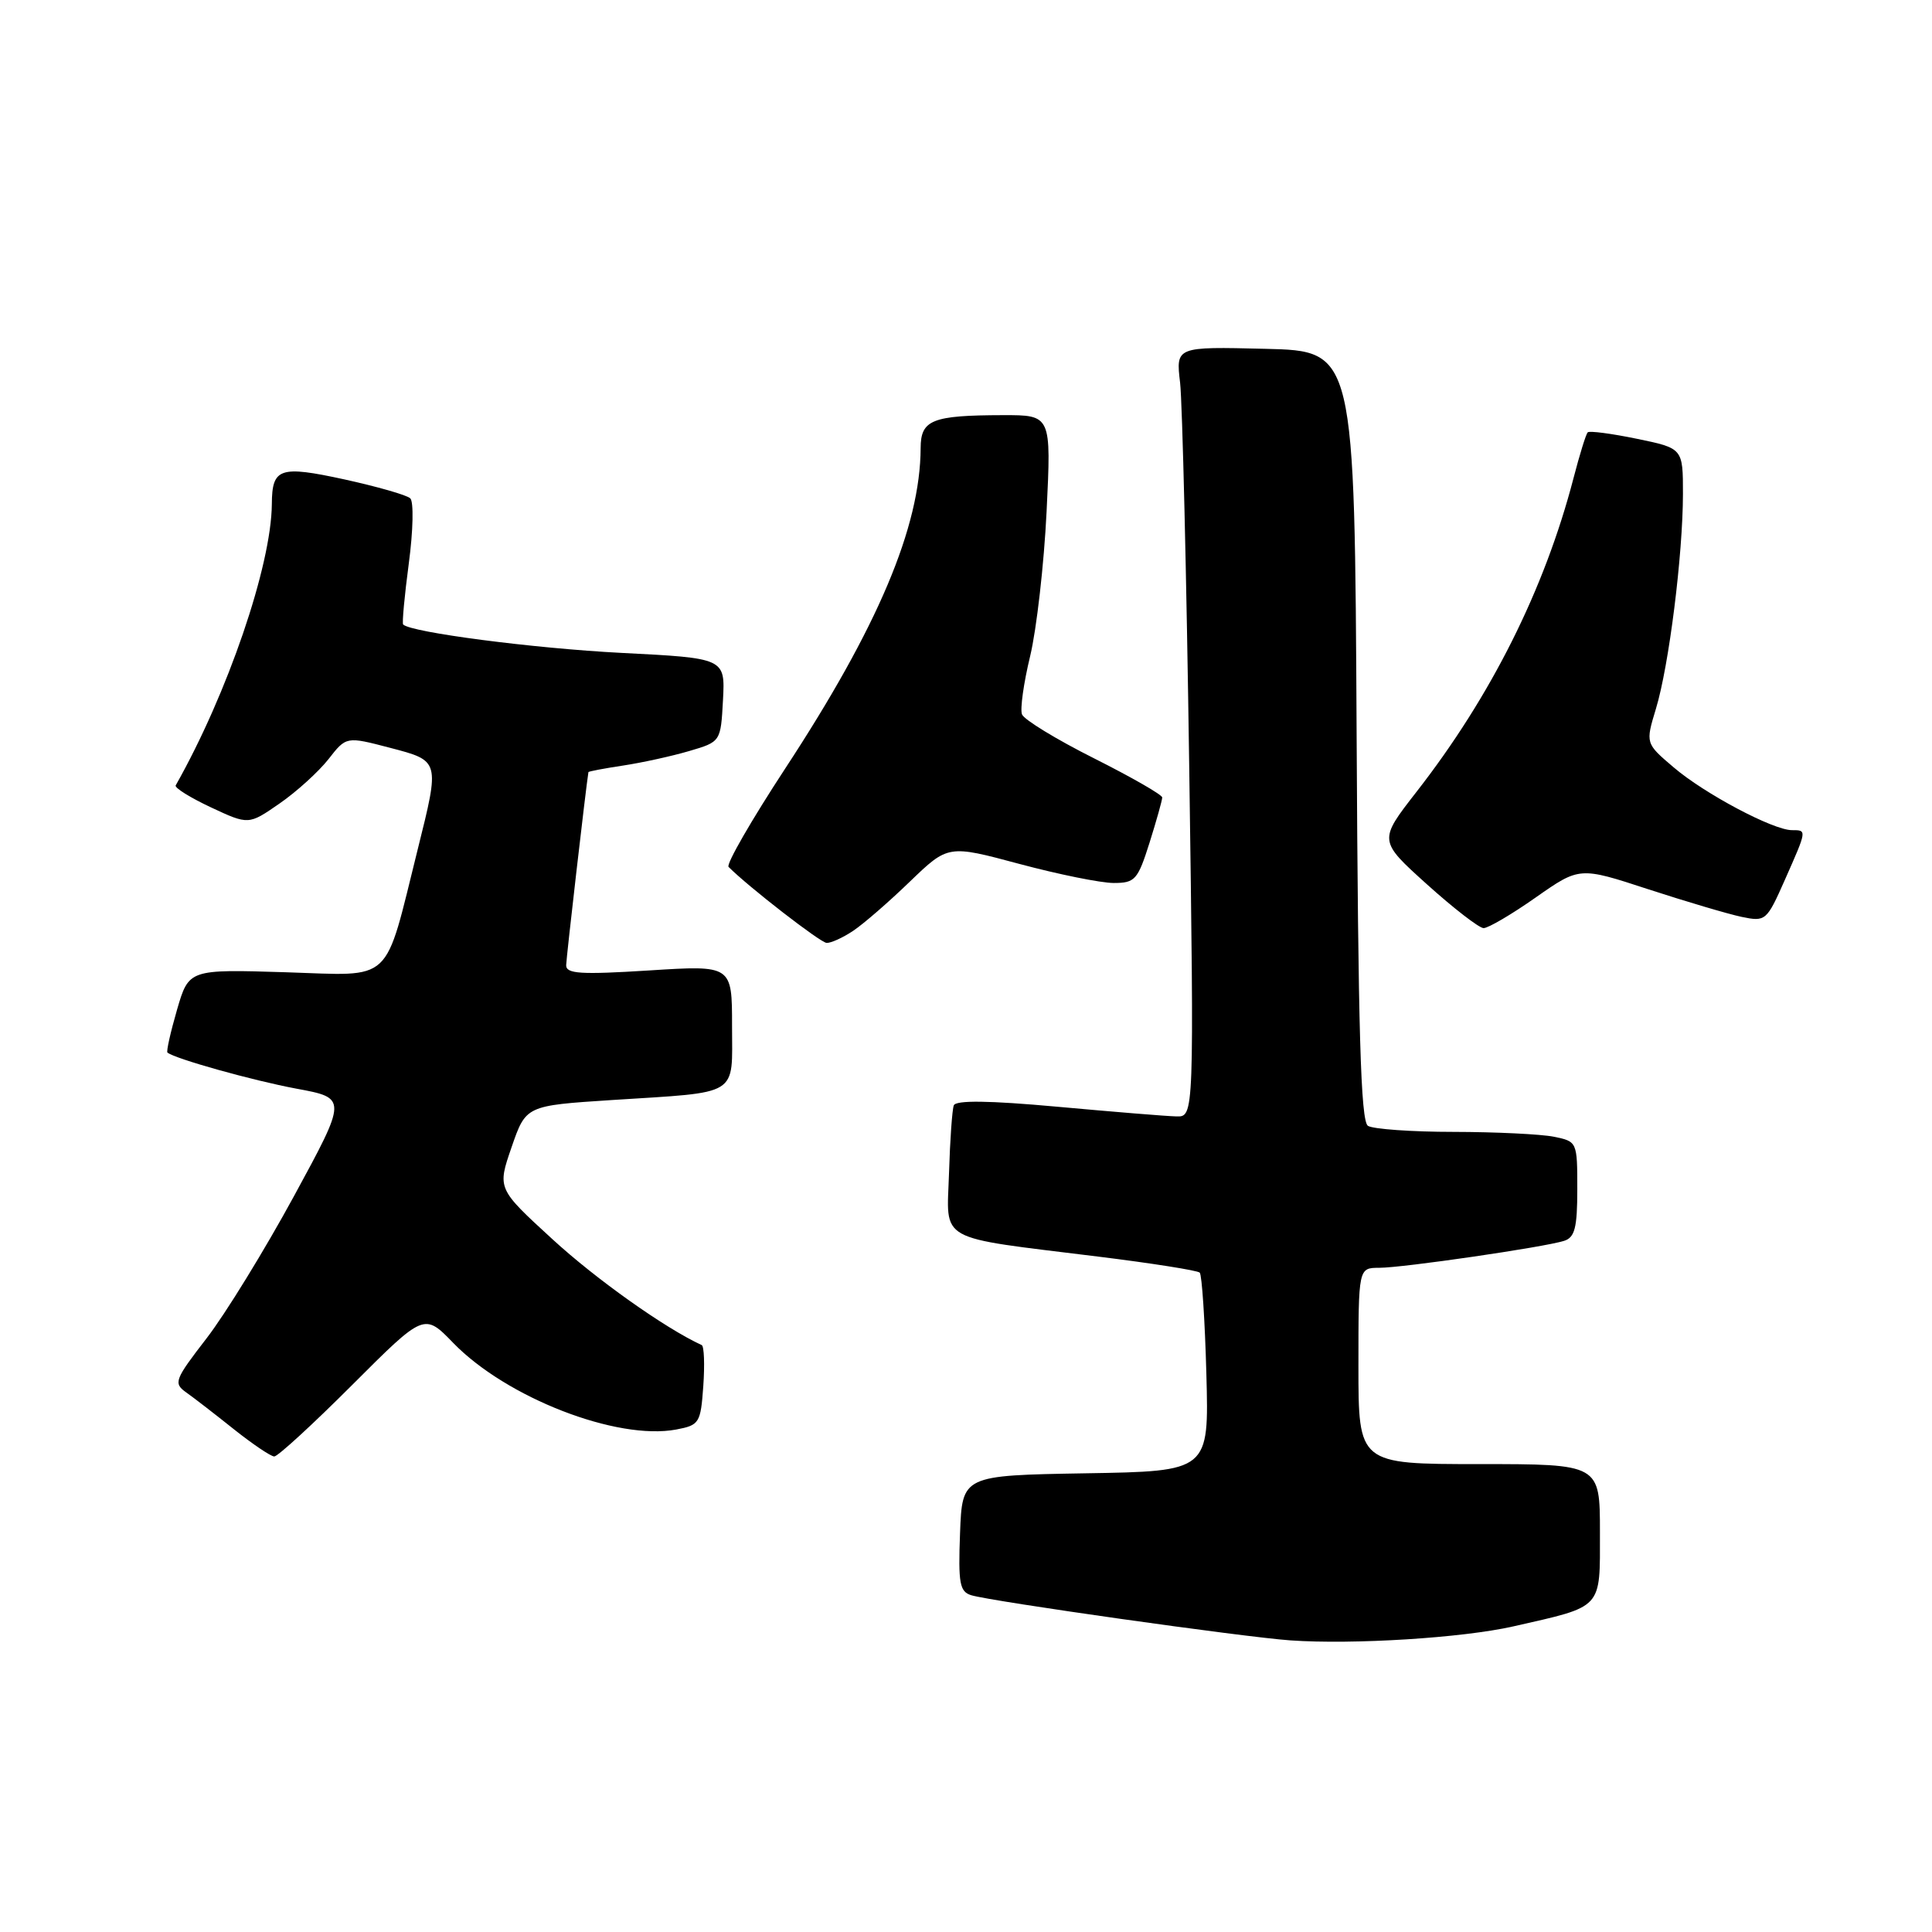 <?xml version="1.0" encoding="UTF-8" standalone="no"?>
<!DOCTYPE svg PUBLIC "-//W3C//DTD SVG 1.1//EN" "http://www.w3.org/Graphics/SVG/1.1/DTD/svg11.dtd" >
<svg xmlns="http://www.w3.org/2000/svg" xmlns:xlink="http://www.w3.org/1999/xlink" version="1.1" viewBox="0 0 256 256">
 <g >
 <path fill="currentColor"
d=" M 200.50 215.51 C 212.51 212.78 212.00 213.33 212.00 203.02 C 212.00 194.00 212.00 194.00 196.00 194.00 C 180.00 194.00 180.00 194.00 180.00 181.00 C 180.00 168.00 180.00 168.00 182.75 167.99 C 185.89 167.99 204.61 165.26 207.25 164.42 C 208.67 163.97 209.00 162.69 209.00 157.56 C 209.00 151.29 208.98 151.25 205.88 150.62 C 204.16 150.28 198.19 149.99 192.62 149.98 C 187.06 149.98 181.94 149.61 181.26 149.18 C 180.30 148.57 179.96 136.68 179.76 97.45 C 179.50 46.50 179.50 46.50 167.65 46.22 C 155.80 45.93 155.80 45.93 156.37 50.72 C 156.67 53.35 157.22 76.31 157.58 101.75 C 158.23 148.00 158.23 148.00 155.87 147.93 C 154.56 147.90 147.49 147.32 140.13 146.65 C 131.02 145.82 126.65 145.77 126.38 146.47 C 126.17 147.04 125.88 151.07 125.75 155.44 C 125.46 164.72 123.85 163.82 145.47 166.50 C 152.60 167.38 158.68 168.34 158.97 168.63 C 159.26 168.93 159.66 174.97 159.85 182.06 C 160.20 194.95 160.20 194.95 143.85 195.22 C 127.50 195.50 127.50 195.50 127.21 203.17 C 126.96 209.82 127.16 210.91 128.71 211.38 C 131.48 212.21 164.82 216.93 171.00 217.36 C 179.35 217.94 193.78 217.03 200.50 215.51 Z  M 46.69 183.49 C 56.21 173.97 56.21 173.97 60.07 177.96 C 67.12 185.21 81.74 190.89 89.60 189.42 C 92.67 188.84 92.84 188.57 93.19 183.66 C 93.39 180.82 93.30 178.38 92.98 178.23 C 88.14 176.01 78.98 169.51 73.20 164.20 C 65.89 157.50 65.89 157.50 67.79 152.00 C 69.69 146.50 69.69 146.50 81.09 145.76 C 98.19 144.66 97.00 145.40 97.00 135.93 C 97.00 127.89 97.00 127.89 86.00 128.59 C 76.93 129.16 75.00 129.04 75.02 127.89 C 75.04 126.90 77.64 104.30 77.97 102.31 C 77.99 102.21 80.05 101.82 82.56 101.44 C 85.06 101.06 89.00 100.20 91.31 99.52 C 95.50 98.29 95.50 98.29 95.80 92.75 C 96.09 87.21 96.09 87.21 82.30 86.51 C 70.70 85.91 54.47 83.80 53.42 82.75 C 53.26 82.59 53.60 78.94 54.17 74.64 C 54.75 70.30 54.83 66.46 54.36 66.03 C 53.89 65.59 49.95 64.47 45.62 63.52 C 37.06 61.66 36.05 62.00 36.02 66.79 C 35.96 74.93 30.15 91.93 23.28 104.07 C 23.10 104.38 25.20 105.69 27.95 106.98 C 32.94 109.31 32.94 109.31 37.04 106.47 C 39.30 104.91 42.21 102.26 43.52 100.60 C 45.88 97.57 45.88 97.57 51.69 99.09 C 58.30 100.82 58.29 100.76 55.36 112.50 C 50.84 130.63 52.28 129.28 37.90 128.83 C 25.02 128.43 25.02 128.43 23.45 133.82 C 22.59 136.79 22.02 139.33 22.19 139.47 C 23.17 140.29 33.48 143.17 39.26 144.25 C 46.02 145.50 46.02 145.50 38.95 158.50 C 35.06 165.65 29.85 174.13 27.36 177.35 C 23.13 182.83 22.96 183.28 24.67 184.50 C 25.68 185.21 28.52 187.41 31.00 189.39 C 33.48 191.36 35.88 192.98 36.34 192.99 C 36.80 193.00 41.46 188.72 46.69 183.49 Z  M 113.03 123.35 C 114.39 122.45 117.78 119.51 120.56 116.82 C 125.63 111.94 125.63 111.94 135.06 114.47 C 140.25 115.86 145.88 117.00 147.57 117.00 C 150.40 117.00 150.76 116.59 152.32 111.66 C 153.24 108.73 154.00 106.03 154.00 105.67 C 154.00 105.31 149.93 102.98 144.96 100.48 C 139.98 97.98 135.69 95.36 135.42 94.66 C 135.15 93.96 135.64 90.49 136.50 86.94 C 137.35 83.40 138.34 74.76 138.68 67.75 C 139.30 55.00 139.30 55.00 132.90 55.01 C 123.49 55.03 122.00 55.63 121.99 59.37 C 121.94 69.83 116.33 83.10 104.02 101.87 C 99.56 108.68 96.19 114.53 96.54 114.87 C 99.14 117.49 108.70 124.90 109.53 124.94 C 110.09 124.97 111.67 124.26 113.03 123.35 Z  M 203.49 118.92 C 209.30 114.85 209.30 114.85 218.40 117.83 C 223.41 119.46 228.97 121.11 230.77 121.49 C 233.96 122.15 234.09 122.04 236.52 116.55 C 239.45 109.93 239.44 110.00 237.44 110.00 C 234.96 110.00 225.85 105.17 221.77 101.68 C 218.03 98.50 218.03 98.50 219.42 93.91 C 221.15 88.21 222.99 73.50 223.00 65.45 C 223.00 59.40 223.00 59.40 216.89 58.14 C 213.54 57.45 210.60 57.06 210.38 57.29 C 210.15 57.51 209.31 60.24 208.50 63.35 C 204.66 78.09 197.57 92.26 187.68 104.94 C 182.66 111.39 182.66 111.39 189.08 117.18 C 192.61 120.36 195.99 122.97 196.58 122.98 C 197.18 122.99 200.29 121.17 203.49 118.92 Z "/>
</g>
</svg>
